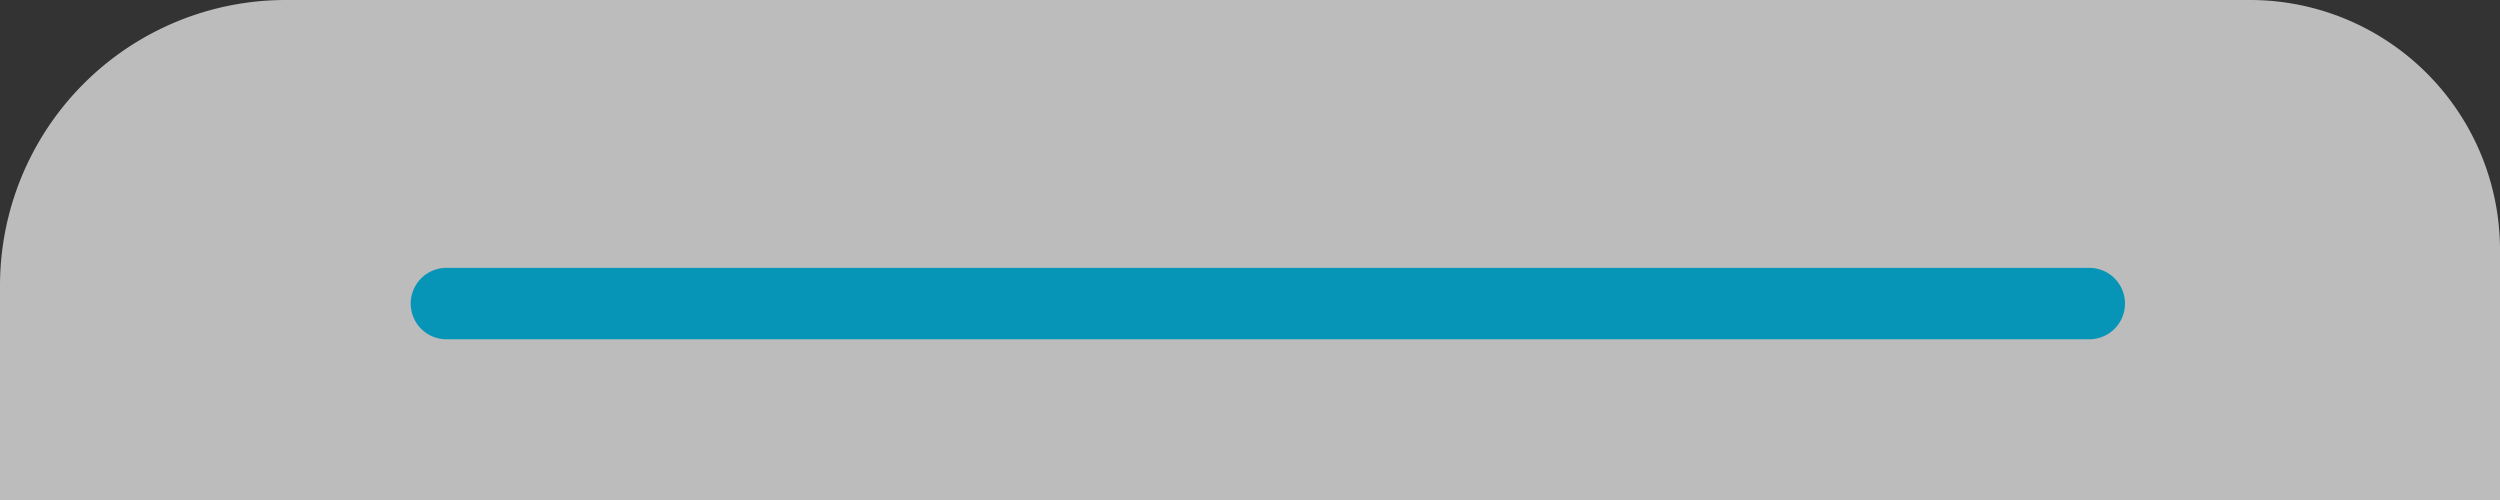 <?xml version="1.0" standalone="no"?><!DOCTYPE svg PUBLIC "-//W3C//DTD SVG 1.1//EN" "http://www.w3.org/Graphics/SVG/1.1/DTD/svg11.dtd"><svg t="1697672725612" class="icon" viewBox="0 0 5120 1024" version="1.1" xmlns="http://www.w3.org/2000/svg" p-id="10997" xmlns:xlink="http://www.w3.org/1999/xlink" width="1000" height="200"><rect x="0" y="0" width="5120" height="1024" fill="#333333" stroke="none"/><path d="M585.143 0h4022.857a512 512 0 0 1 512 512v512H0V585.143a585.143 585.143 0 0 1 585.143-585.143z" fill="#FFFFFF" fill-opacity="0.67" p-id="10998"></path><path d="M4278.857 694.857h-3364.571a73.143 73.143 0 0 1-73.143-73.143 73.143 73.143 0 0 1 73.143-73.143h3364.571a73.143 73.143 0 0 1 73.143 73.143 73.143 73.143 0 0 1-73.143 73.143z" fill="#0795B7" p-id="10999"></path></svg>